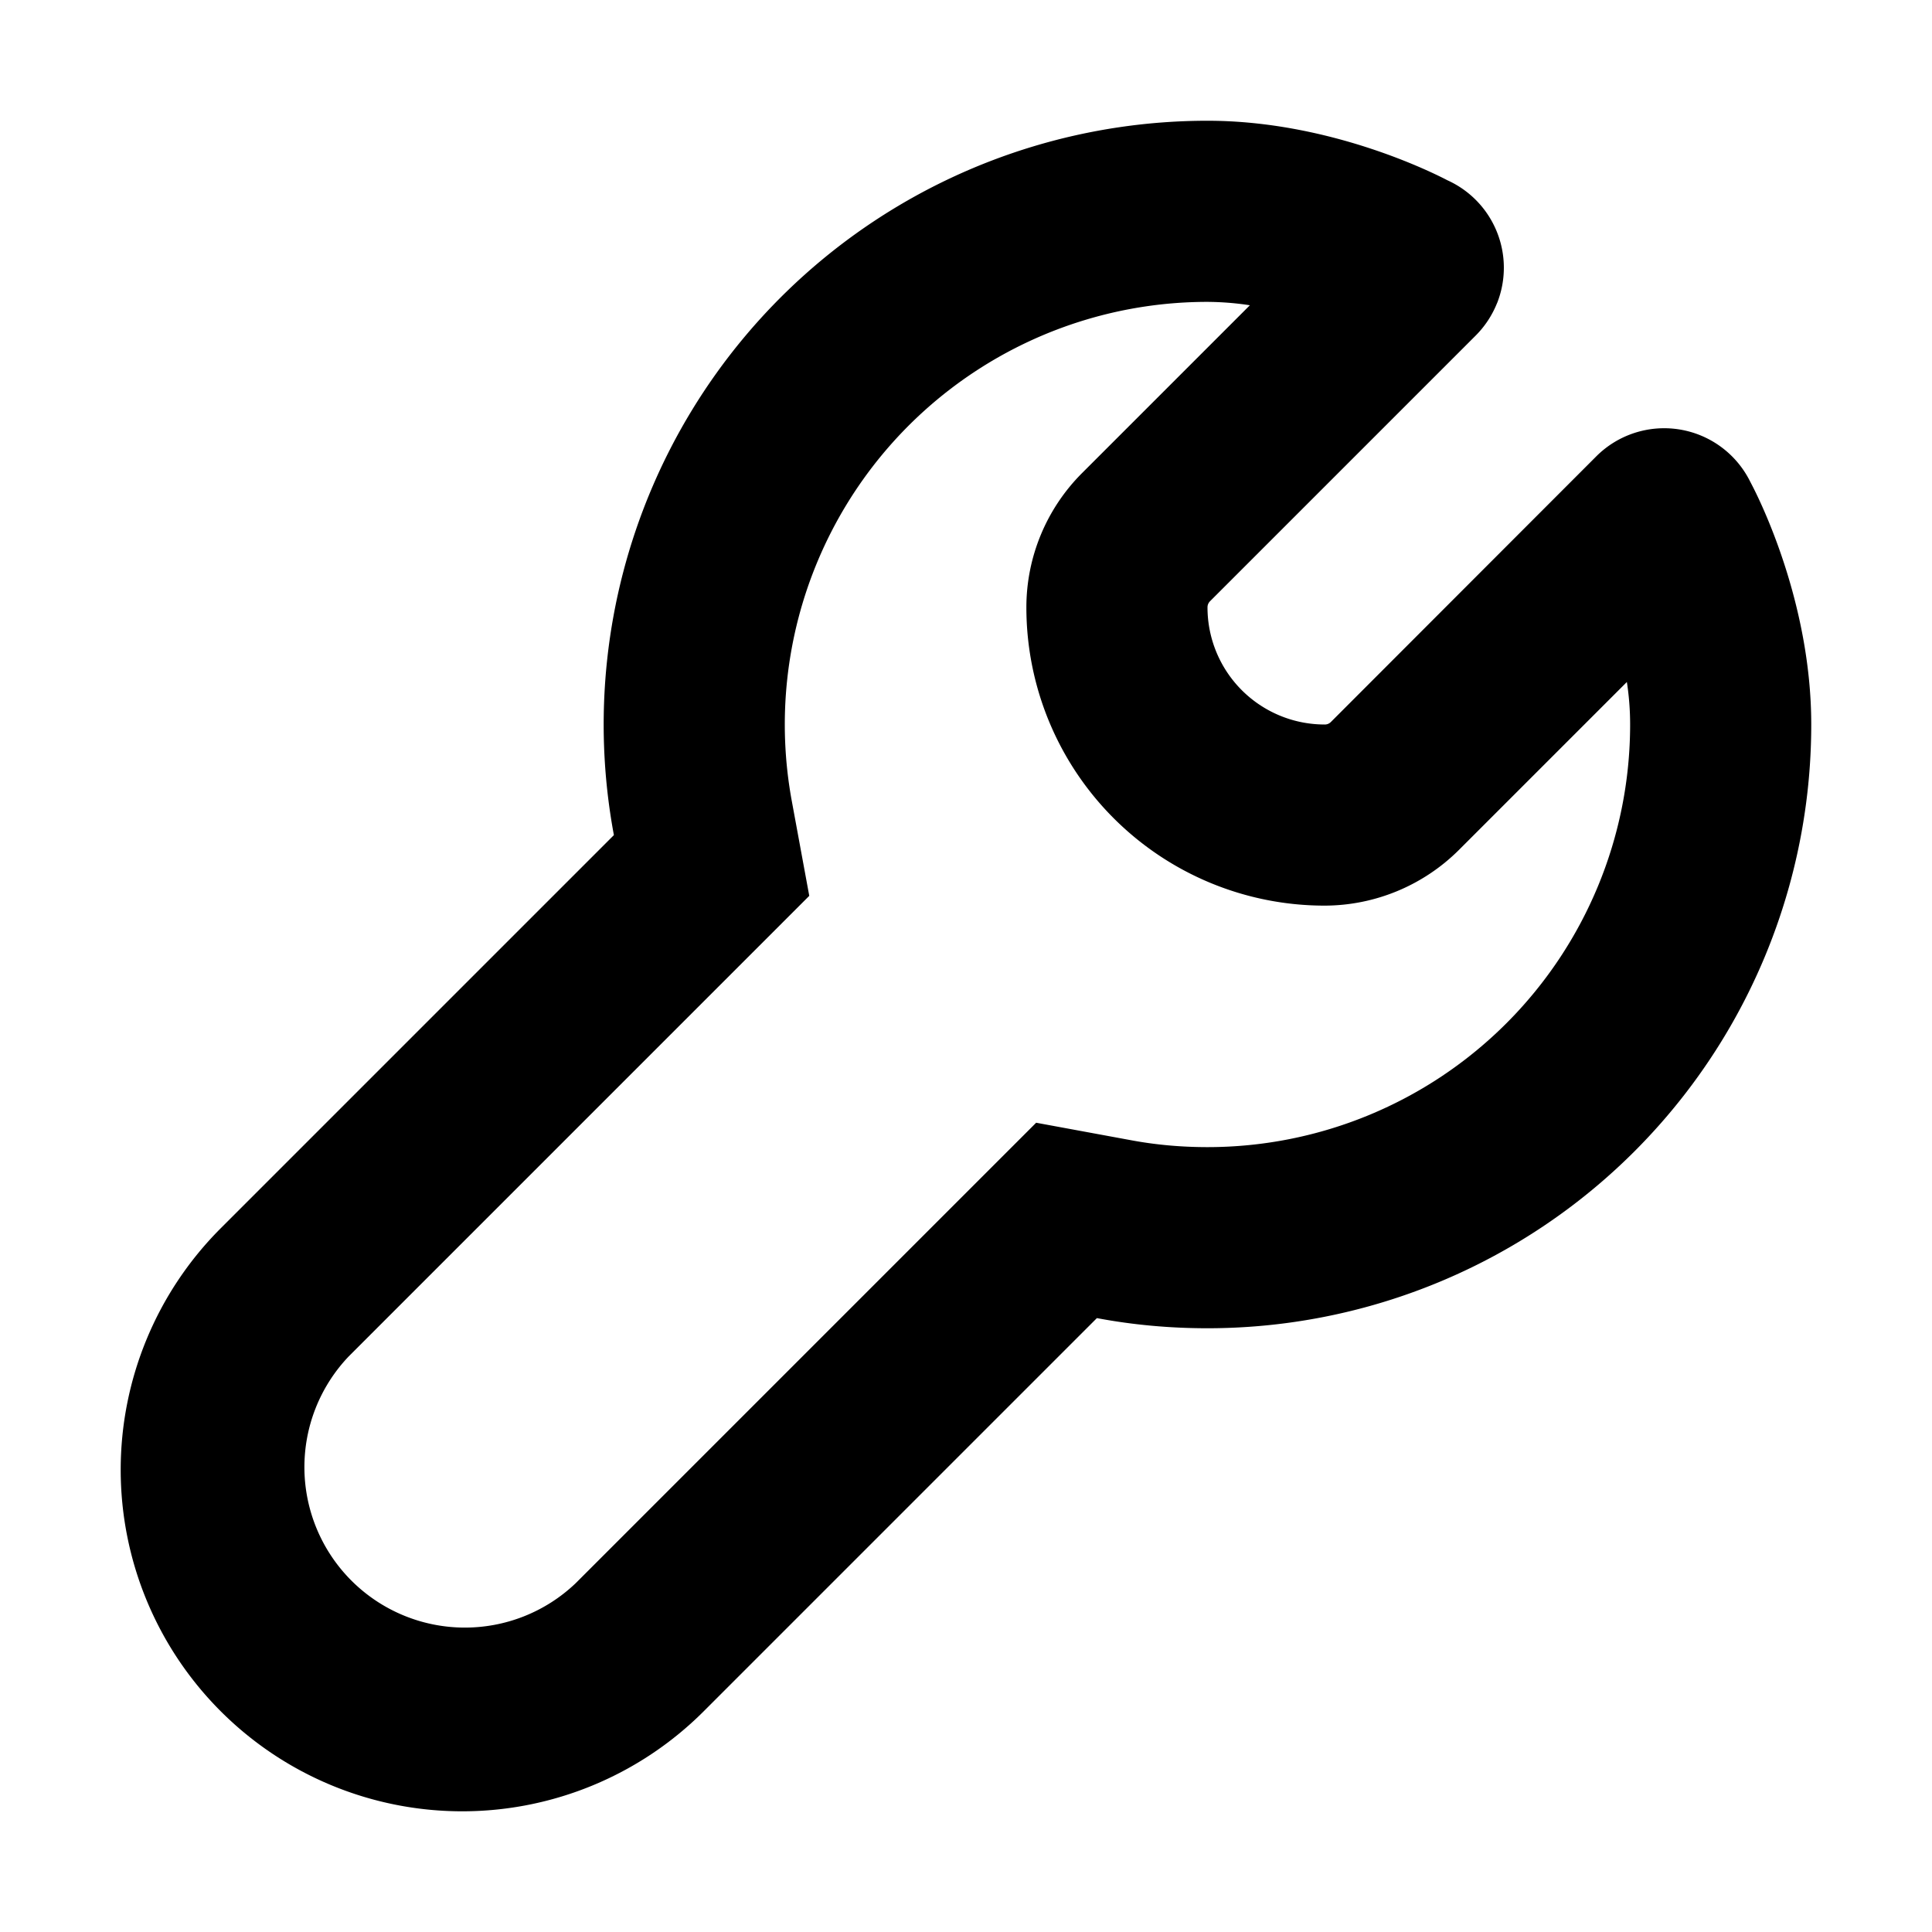 <svg xmlns="http://www.w3.org/2000/svg" fill="currentColor" viewBox="0 0 16 16"><path fill="currentColor" fill-rule="evenodd" d="m8.581 9.298.776.143q.311.059.643.059A3.5 3.5 0 0 0 13.5 6q0-.177-.027-.352l-1.39 1.39a1.58 1.58 0 0 1-1.114.462A2.47 2.47 0 0 1 8.5 5.03c0-.417.166-.817.461-1.112l1.39-1.39A2.4 2.4 0 0 0 10 2.5a3.5 3.5 0 0 0-3.441 4.143l.143.776-3.813 3.813a1.329 1.329 0 0 0 1.879 1.879zm3.817-6.787a.795.795 0 0 0-.411-1.018C11.87 1.432 11.014 1 10 1a5 5 0 0 0-4.916 5.916l-3.256 3.256a2.828 2.828 0 1 0 4 4l3.256-3.256Q9.53 11 10 11a5 5 0 0 0 5-5c0-1.014-.432-1.87-.493-1.987l-.014-.027a.795.795 0 0 0-1.273-.207l-2.198 2.2a.07.07 0 0 1-.053.021.97.97 0 0 1-.969-.97q0-.03.022-.052L12.22 2.78a.8.8 0 0 0 .178-.27" clip-rule="evenodd"/></svg>